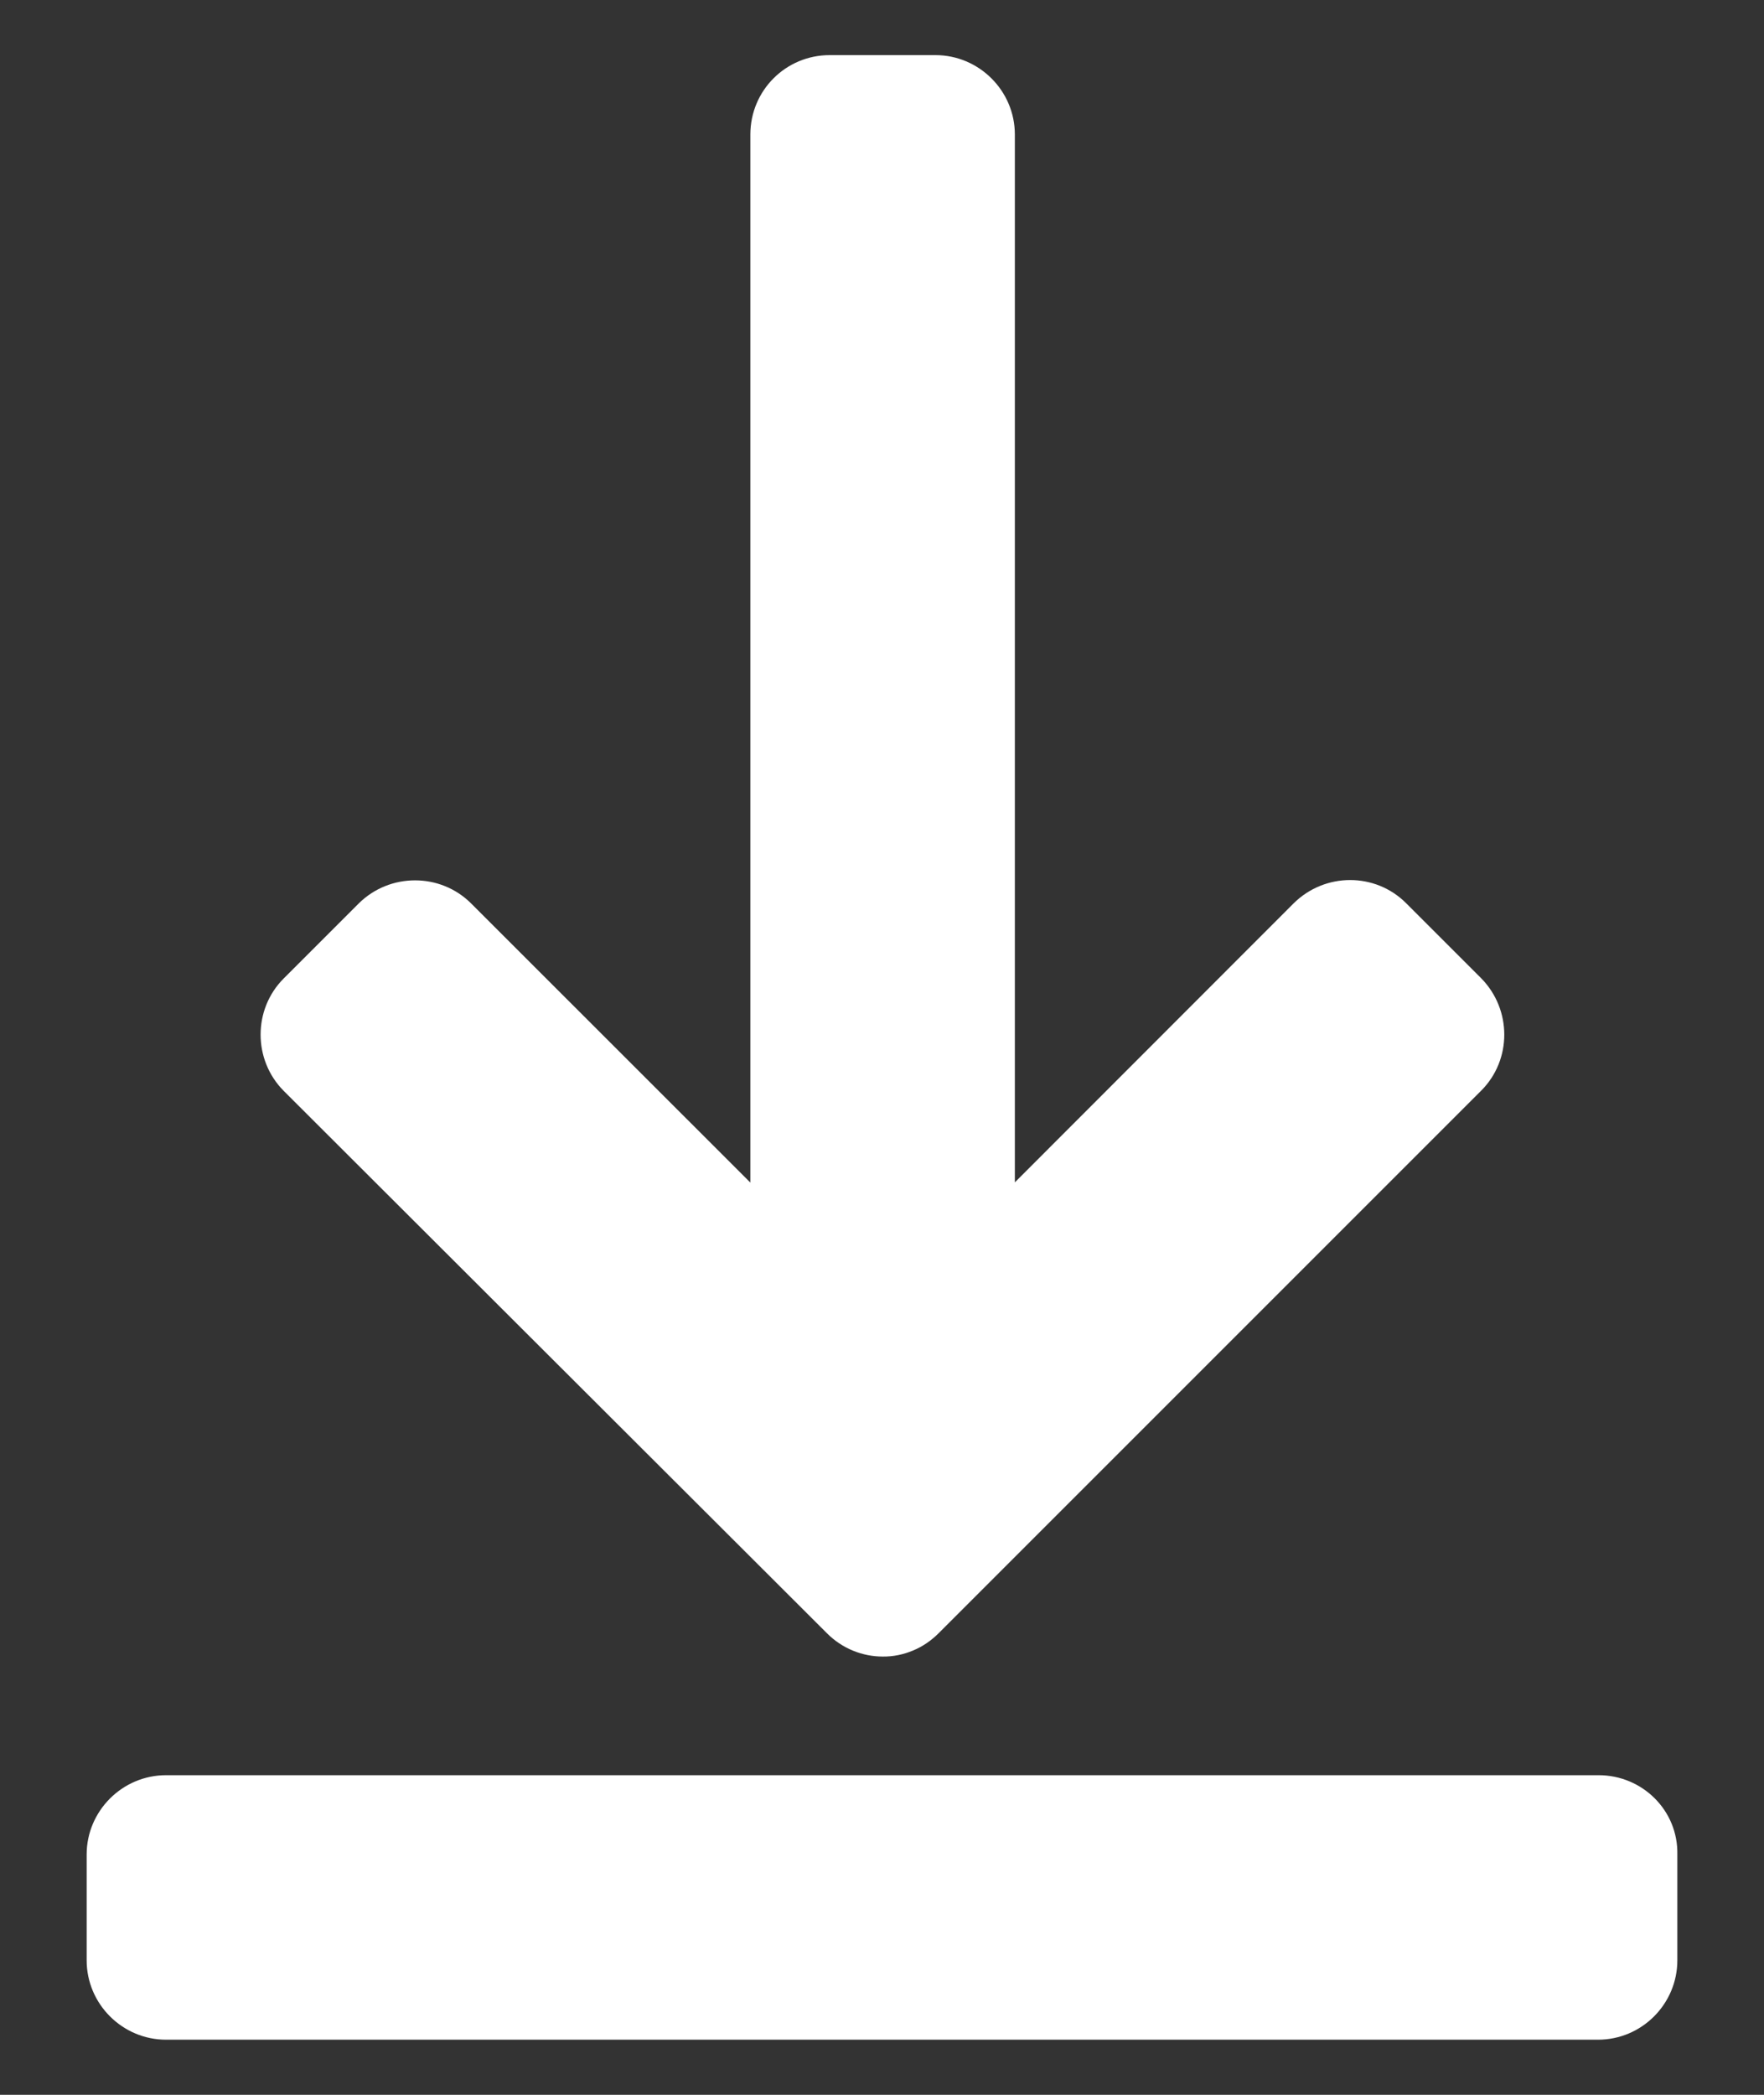<svg width="16" height="19" viewBox="0 0 16 19" fill="none" xmlns="http://www.w3.org/2000/svg">
<rect x="0" y="0" width="16" height="19" fill="#333333" stroke="none"/>
<path d="M14.5 16.101H1.506C1.109 16.101 0.786 16.426 0.786 16.82V17.78C0.786 18.177 1.111 18.5 1.506 18.5H14.495C14.892 18.5 15.214 18.175 15.214 17.78V16.82C15.222 16.421 14.897 16.101 14.5 16.101ZM7.5 14.813C7.64 14.954 7.825 15.025 8.007 15.025C8.101 15.026 8.194 15.007 8.282 14.97C8.369 14.934 8.447 14.88 8.514 14.813L13.435 9.892C13.714 9.613 13.714 9.157 13.435 8.873L12.754 8.192C12.475 7.912 12.019 7.912 11.735 8.192L9.205 10.724V1.22C9.205 0.823 8.88 0.5 8.485 0.5H7.525C7.128 0.5 6.806 0.82 6.806 1.22V10.726L4.273 8.194C3.994 7.915 3.536 7.915 3.254 8.194L2.573 8.875C2.294 9.154 2.294 9.613 2.573 9.894L7.5 14.813Z" fill="white"/>
</svg>
